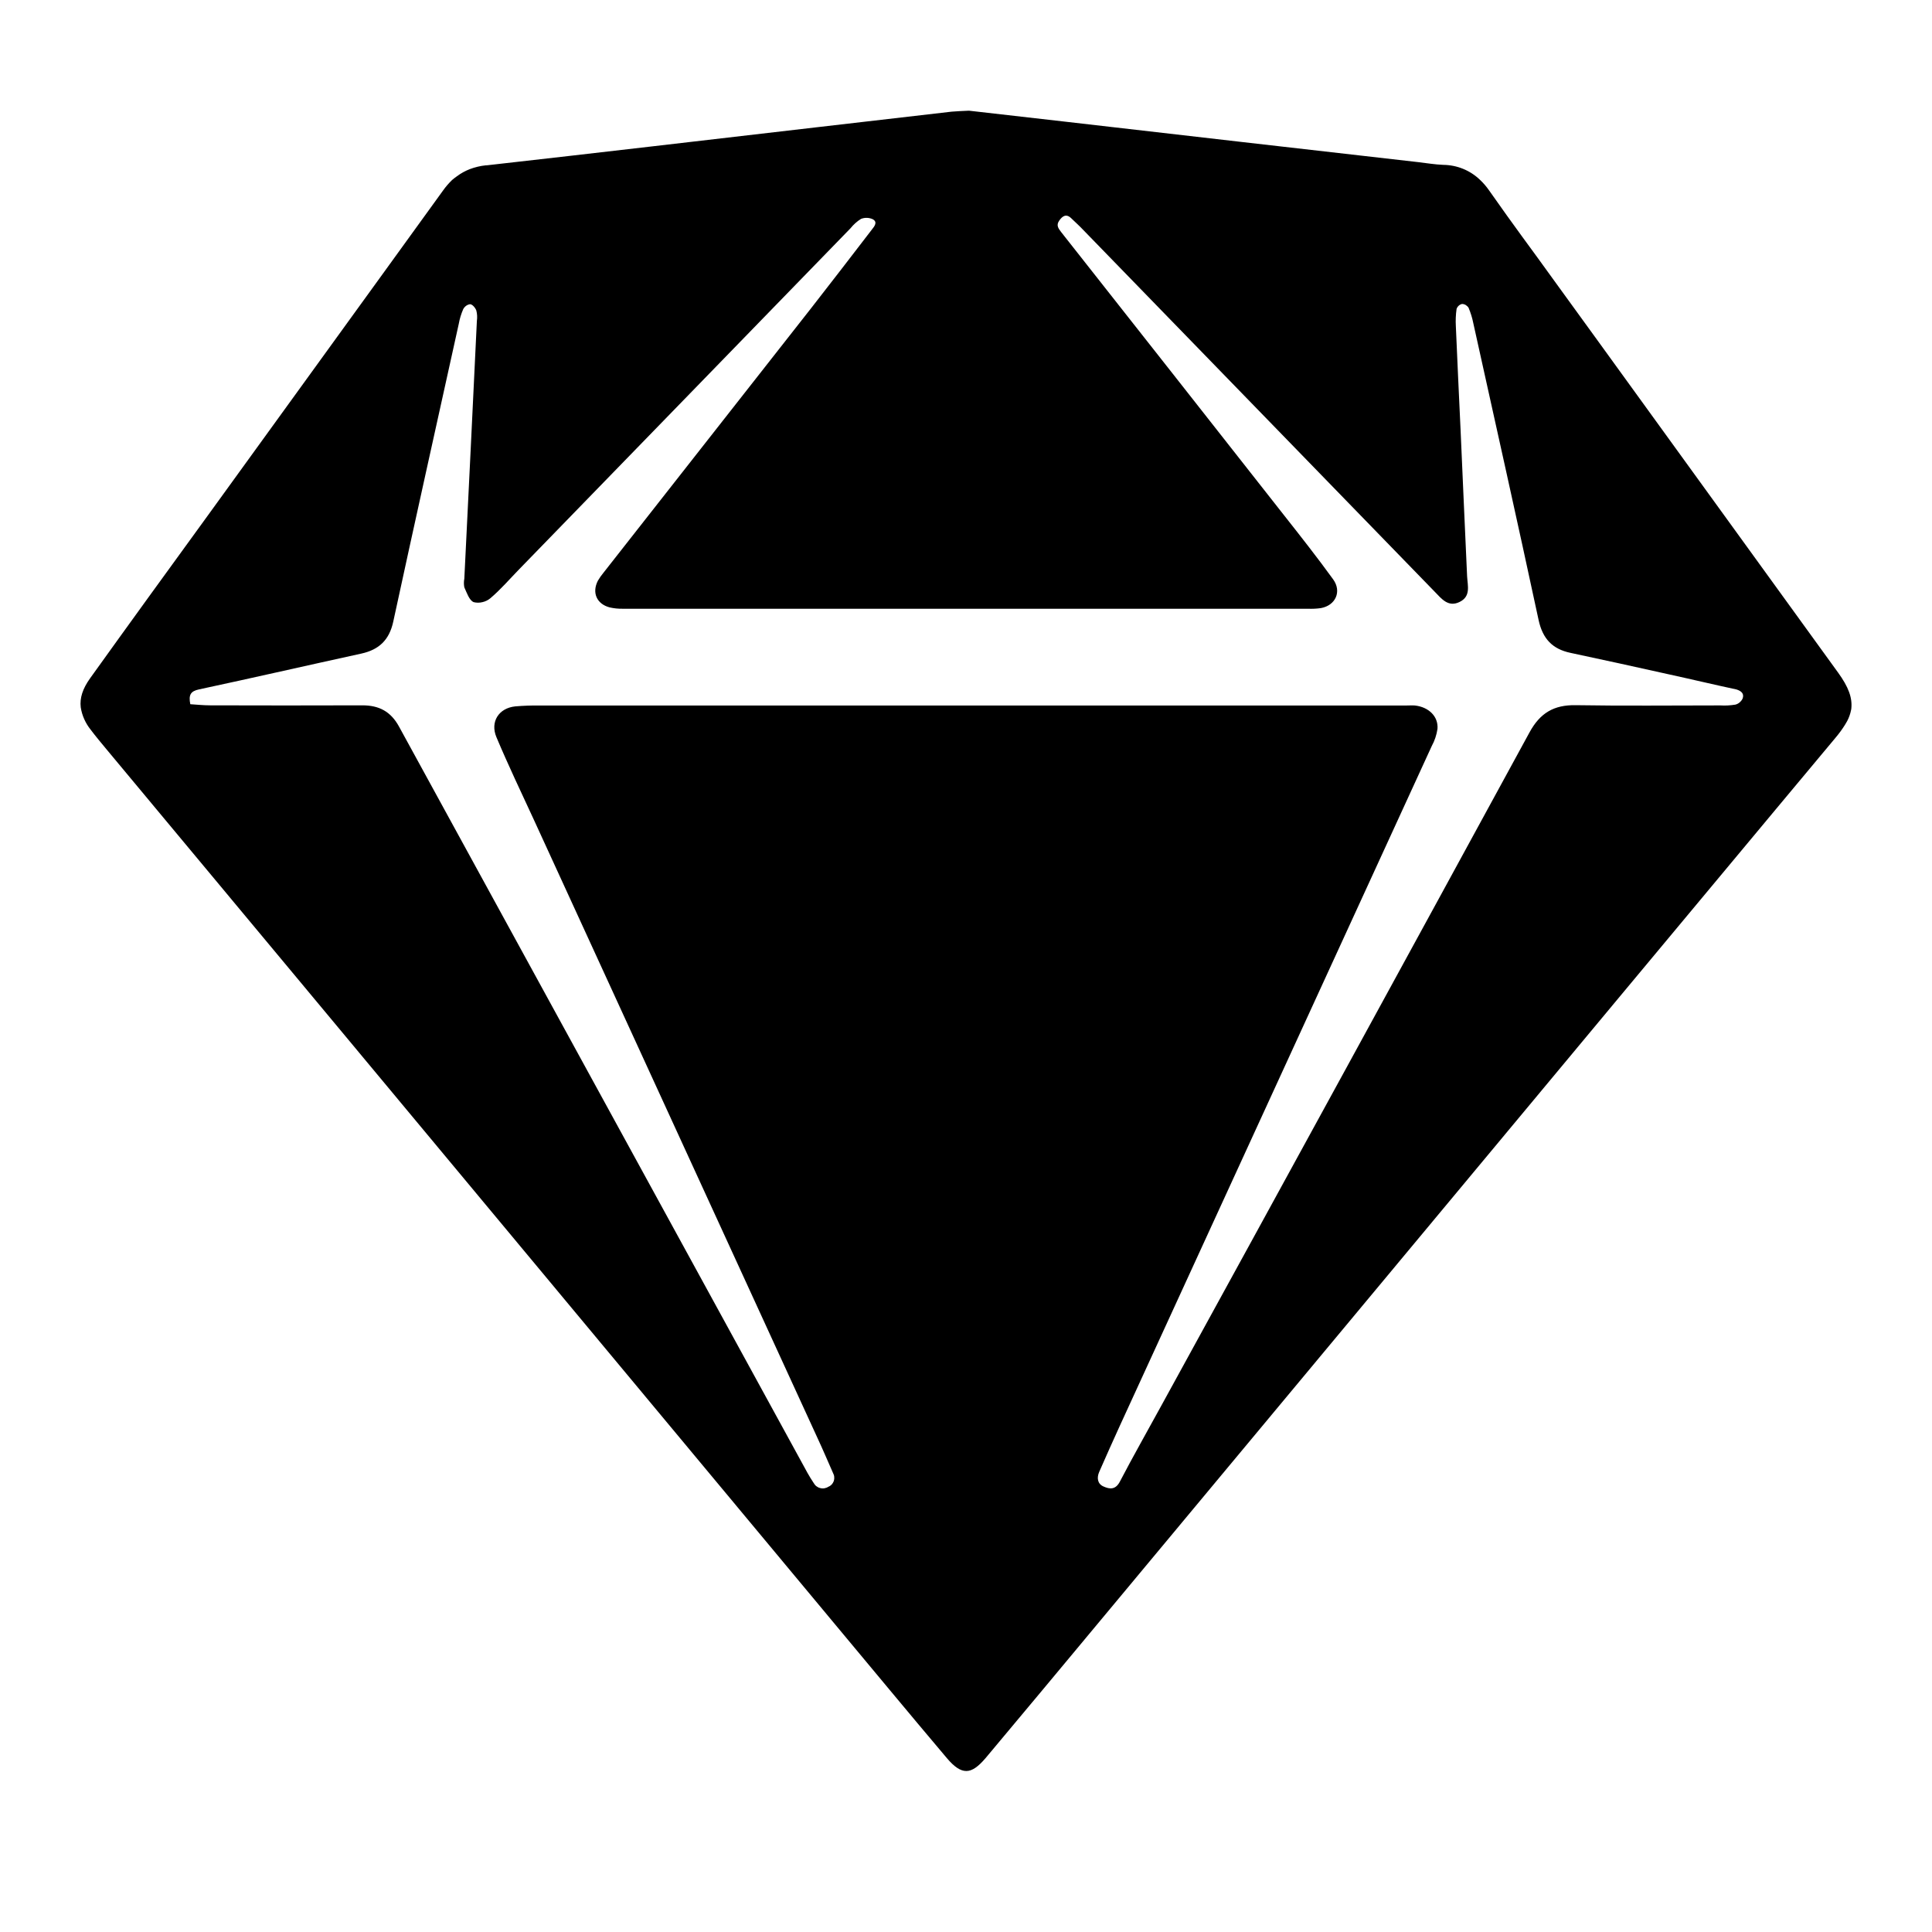 <svg viewBox="0 0 24 24" fill="none" xmlns="http://www.w3.org/2000/svg">
<path d="M22.834 8.356L19.817 4.19L19.368 3.571L19.095 3.194C18.967 3.02 18.84 2.845 18.714 2.67C18.642 2.57 18.571 2.469 18.5 2.368C18.466 2.319 18.427 2.273 18.384 2.233C18.261 2.115 18.099 2.05 17.93 2.048C17.825 2.044 17.721 2.026 17.617 2.014L15.411 1.762L13.229 1.511L12.037 1.375C11.947 1.38 11.884 1.381 11.822 1.387C11.269 1.451 10.716 1.515 10.162 1.579L8.105 1.818C7.419 1.898 6.732 1.976 6.044 2.054H6.033C5.966 2.061 5.9 2.077 5.836 2.101C5.78 2.123 5.726 2.152 5.677 2.189C5.656 2.203 5.636 2.219 5.616 2.236C5.576 2.275 5.539 2.317 5.507 2.362C5.263 2.7 5.019 3.037 4.775 3.374C4.043 4.386 3.31 5.398 2.577 6.41C2.09 7.08 1.601 7.754 1.117 8.429C1.027 8.556 0.989 8.671 1.003 8.787C1.019 8.889 1.062 8.984 1.126 9.064C1.19 9.149 1.259 9.231 1.327 9.313C2.252 10.424 3.177 11.535 4.103 12.646C5.116 13.863 6.13 15.08 7.143 16.298C8.207 17.575 9.271 18.853 10.335 20.132C10.573 20.417 10.811 20.703 11.048 20.988C11.286 21.274 11.524 21.558 11.764 21.842C11.854 21.948 11.929 22 12.004 22C12.079 22 12.153 21.945 12.243 21.84C12.718 21.274 13.19 20.706 13.663 20.138L16.84 16.322L20.032 12.487C20.706 11.678 21.38 10.869 22.054 10.06L22.802 9.164C22.845 9.113 22.884 9.06 22.919 9.004C22.93 8.987 22.939 8.97 22.947 8.956C22.969 8.914 22.985 8.869 22.994 8.823L22.997 8.809C23.014 8.669 22.962 8.533 22.834 8.356ZM21.648 8.676C21.64 8.695 21.627 8.711 21.611 8.725C21.596 8.738 21.578 8.748 21.558 8.753C21.496 8.763 21.434 8.767 21.371 8.763C20.771 8.763 20.171 8.77 19.571 8.76C19.304 8.756 19.131 8.856 18.999 9.1C17.48 11.887 15.958 14.671 14.431 17.453C14.258 17.77 14.079 18.084 13.912 18.404C13.858 18.509 13.785 18.5 13.709 18.466C13.632 18.433 13.623 18.357 13.655 18.284C13.738 18.095 13.822 17.906 13.908 17.718C15.2 14.901 16.493 12.084 17.786 9.267C17.822 9.201 17.846 9.129 17.857 9.054C17.869 8.9 17.748 8.783 17.577 8.764C17.542 8.761 17.507 8.764 17.472 8.764H6.704C6.603 8.763 6.501 8.766 6.4 8.775C6.197 8.796 6.086 8.966 6.167 9.158C6.313 9.505 6.476 9.846 6.634 10.188C7.808 12.747 8.982 15.305 10.155 17.863C10.222 18.007 10.284 18.153 10.348 18.298C10.356 18.313 10.362 18.33 10.363 18.347C10.365 18.364 10.363 18.381 10.358 18.397C10.352 18.414 10.343 18.428 10.332 18.441C10.32 18.453 10.306 18.463 10.29 18.469C10.275 18.479 10.258 18.485 10.241 18.488C10.223 18.491 10.206 18.49 10.188 18.485C10.171 18.481 10.155 18.473 10.141 18.462C10.127 18.451 10.116 18.437 10.107 18.421C10.081 18.381 10.055 18.341 10.032 18.299C8.34 15.209 6.649 12.119 4.958 9.028C4.854 8.836 4.706 8.762 4.502 8.762C3.871 8.764 3.239 8.764 2.608 8.762C2.527 8.762 2.446 8.753 2.364 8.748C2.34 8.629 2.37 8.586 2.472 8.564C3.145 8.42 3.816 8.266 4.489 8.119C4.706 8.071 4.835 7.953 4.885 7.723C5.152 6.489 5.427 5.256 5.699 4.023C5.71 3.96 5.729 3.899 5.754 3.841C5.763 3.824 5.775 3.81 5.79 3.799C5.805 3.788 5.822 3.781 5.841 3.779C5.87 3.782 5.905 3.824 5.917 3.857C5.928 3.899 5.93 3.943 5.924 3.986C5.873 5.054 5.821 6.122 5.768 7.189C5.761 7.224 5.761 7.261 5.768 7.296C5.799 7.364 5.829 7.457 5.884 7.48C5.919 7.489 5.957 7.489 5.993 7.48C6.029 7.472 6.062 7.456 6.091 7.432C6.22 7.323 6.331 7.193 6.449 7.072C7.821 5.659 9.193 4.247 10.565 2.836C10.602 2.79 10.646 2.75 10.696 2.719C10.742 2.701 10.793 2.702 10.839 2.722C10.907 2.757 10.863 2.811 10.832 2.85C10.579 3.179 10.327 3.508 10.071 3.835C9.212 4.93 8.353 6.024 7.494 7.118C7.469 7.148 7.447 7.18 7.427 7.214C7.351 7.362 7.412 7.502 7.572 7.545C7.625 7.557 7.679 7.563 7.733 7.562C10.571 7.562 13.408 7.562 16.245 7.562C16.3 7.564 16.354 7.562 16.409 7.554C16.591 7.521 16.67 7.348 16.561 7.197C16.366 6.928 16.161 6.667 15.955 6.406C15.032 5.231 14.108 4.057 13.183 2.884C13.146 2.836 13.118 2.798 13.158 2.741C13.197 2.684 13.245 2.65 13.308 2.712C13.358 2.76 13.411 2.808 13.46 2.86L17.822 7.35C17.907 7.437 17.989 7.547 18.131 7.478C18.273 7.409 18.232 7.279 18.225 7.161C18.197 6.555 18.171 5.949 18.144 5.344C18.124 4.913 18.103 4.482 18.085 4.051C18.081 3.98 18.084 3.909 18.094 3.838C18.099 3.823 18.108 3.809 18.12 3.798C18.132 3.787 18.147 3.779 18.162 3.776C18.178 3.776 18.194 3.781 18.208 3.789C18.222 3.798 18.234 3.809 18.243 3.823C18.269 3.885 18.289 3.949 18.302 4.015C18.574 5.244 18.849 6.472 19.113 7.702C19.164 7.938 19.287 8.063 19.509 8.11C19.913 8.196 20.315 8.284 20.718 8.374C21.003 8.436 21.287 8.504 21.572 8.565C21.634 8.585 21.668 8.618 21.648 8.676Z" fill="currentColor"/>
</svg>
